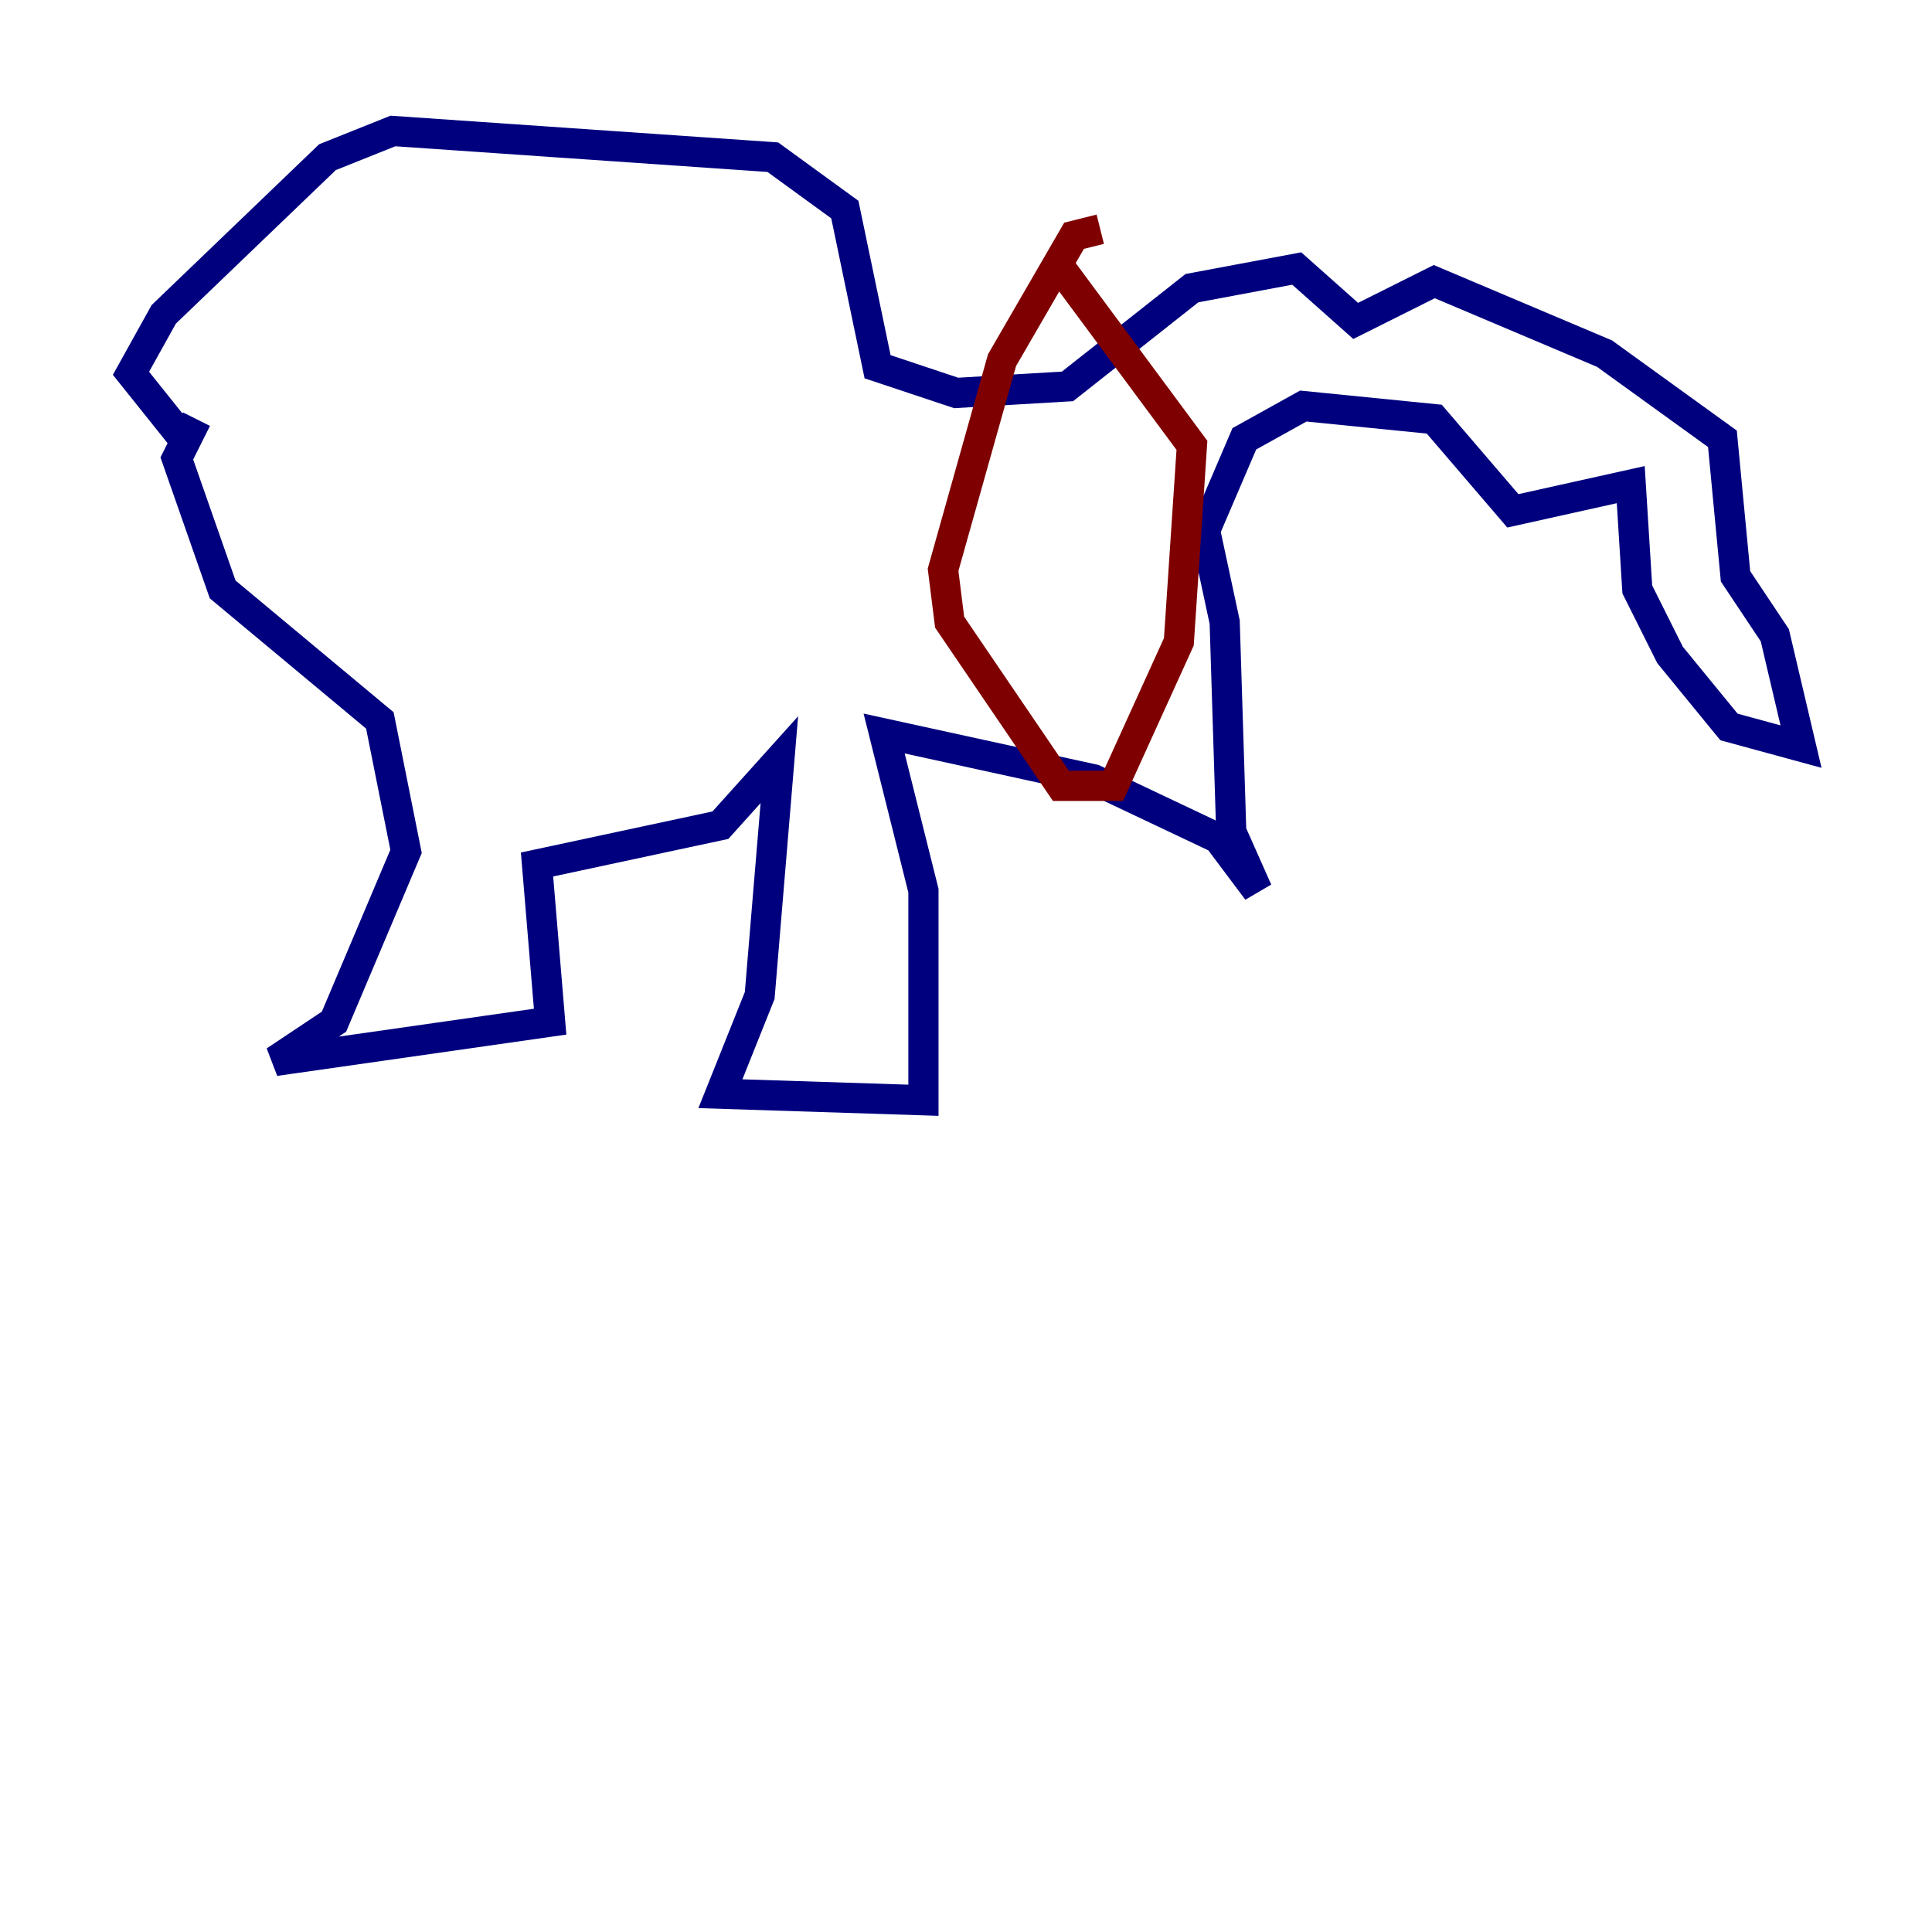 <?xml version="1.0" encoding="utf-8" ?>
<svg baseProfile="tiny" height="128" version="1.2" viewBox="0,0,128,128" width="128" xmlns="http://www.w3.org/2000/svg" xmlns:ev="http://www.w3.org/2001/xml-events" xmlns:xlink="http://www.w3.org/1999/xlink"><defs /><polyline fill="none" points="12.149,29.071 8.678,24.732 10.848,20.827 21.695,10.414 26.034,8.678 51.2,10.414 55.973,13.885 58.142,24.298 63.349,26.034 70.725,25.6 78.969,19.091 85.912,17.79 89.817,21.261 95.024,18.658 106.305,23.43 114.115,29.071 114.983,38.183 117.586,42.088 119.322,49.464 114.549,48.163 110.644,43.39 108.475,39.051 108.041,32.108 100.231,33.844 95.024,27.77 86.346,26.902 82.441,29.071 79.837,35.146 81.139,41.22 81.573,55.105 83.308,59.01 80.705,55.539 72.461,51.634 58.576,48.597 61.18,59.01 61.18,72.895 47.729,72.461 50.332,65.953 51.634,50.332 47.729,54.671 35.58,57.275 36.447,67.688 18.224,70.291 22.129,67.688 26.902,56.407 25.166,47.729 14.752,39.051 11.715,30.373 13.017,27.77" stroke="#00007f" stroke-width="2" /><polyline fill="none" points="72.895,15.186 71.159,15.62 66.386,23.864 62.481,37.749 62.915,41.22 70.291,52.068 73.763,52.068 78.102,42.522 78.969,29.505 70.291,17.79" stroke="#7f0000" stroke-width="2" /></svg>